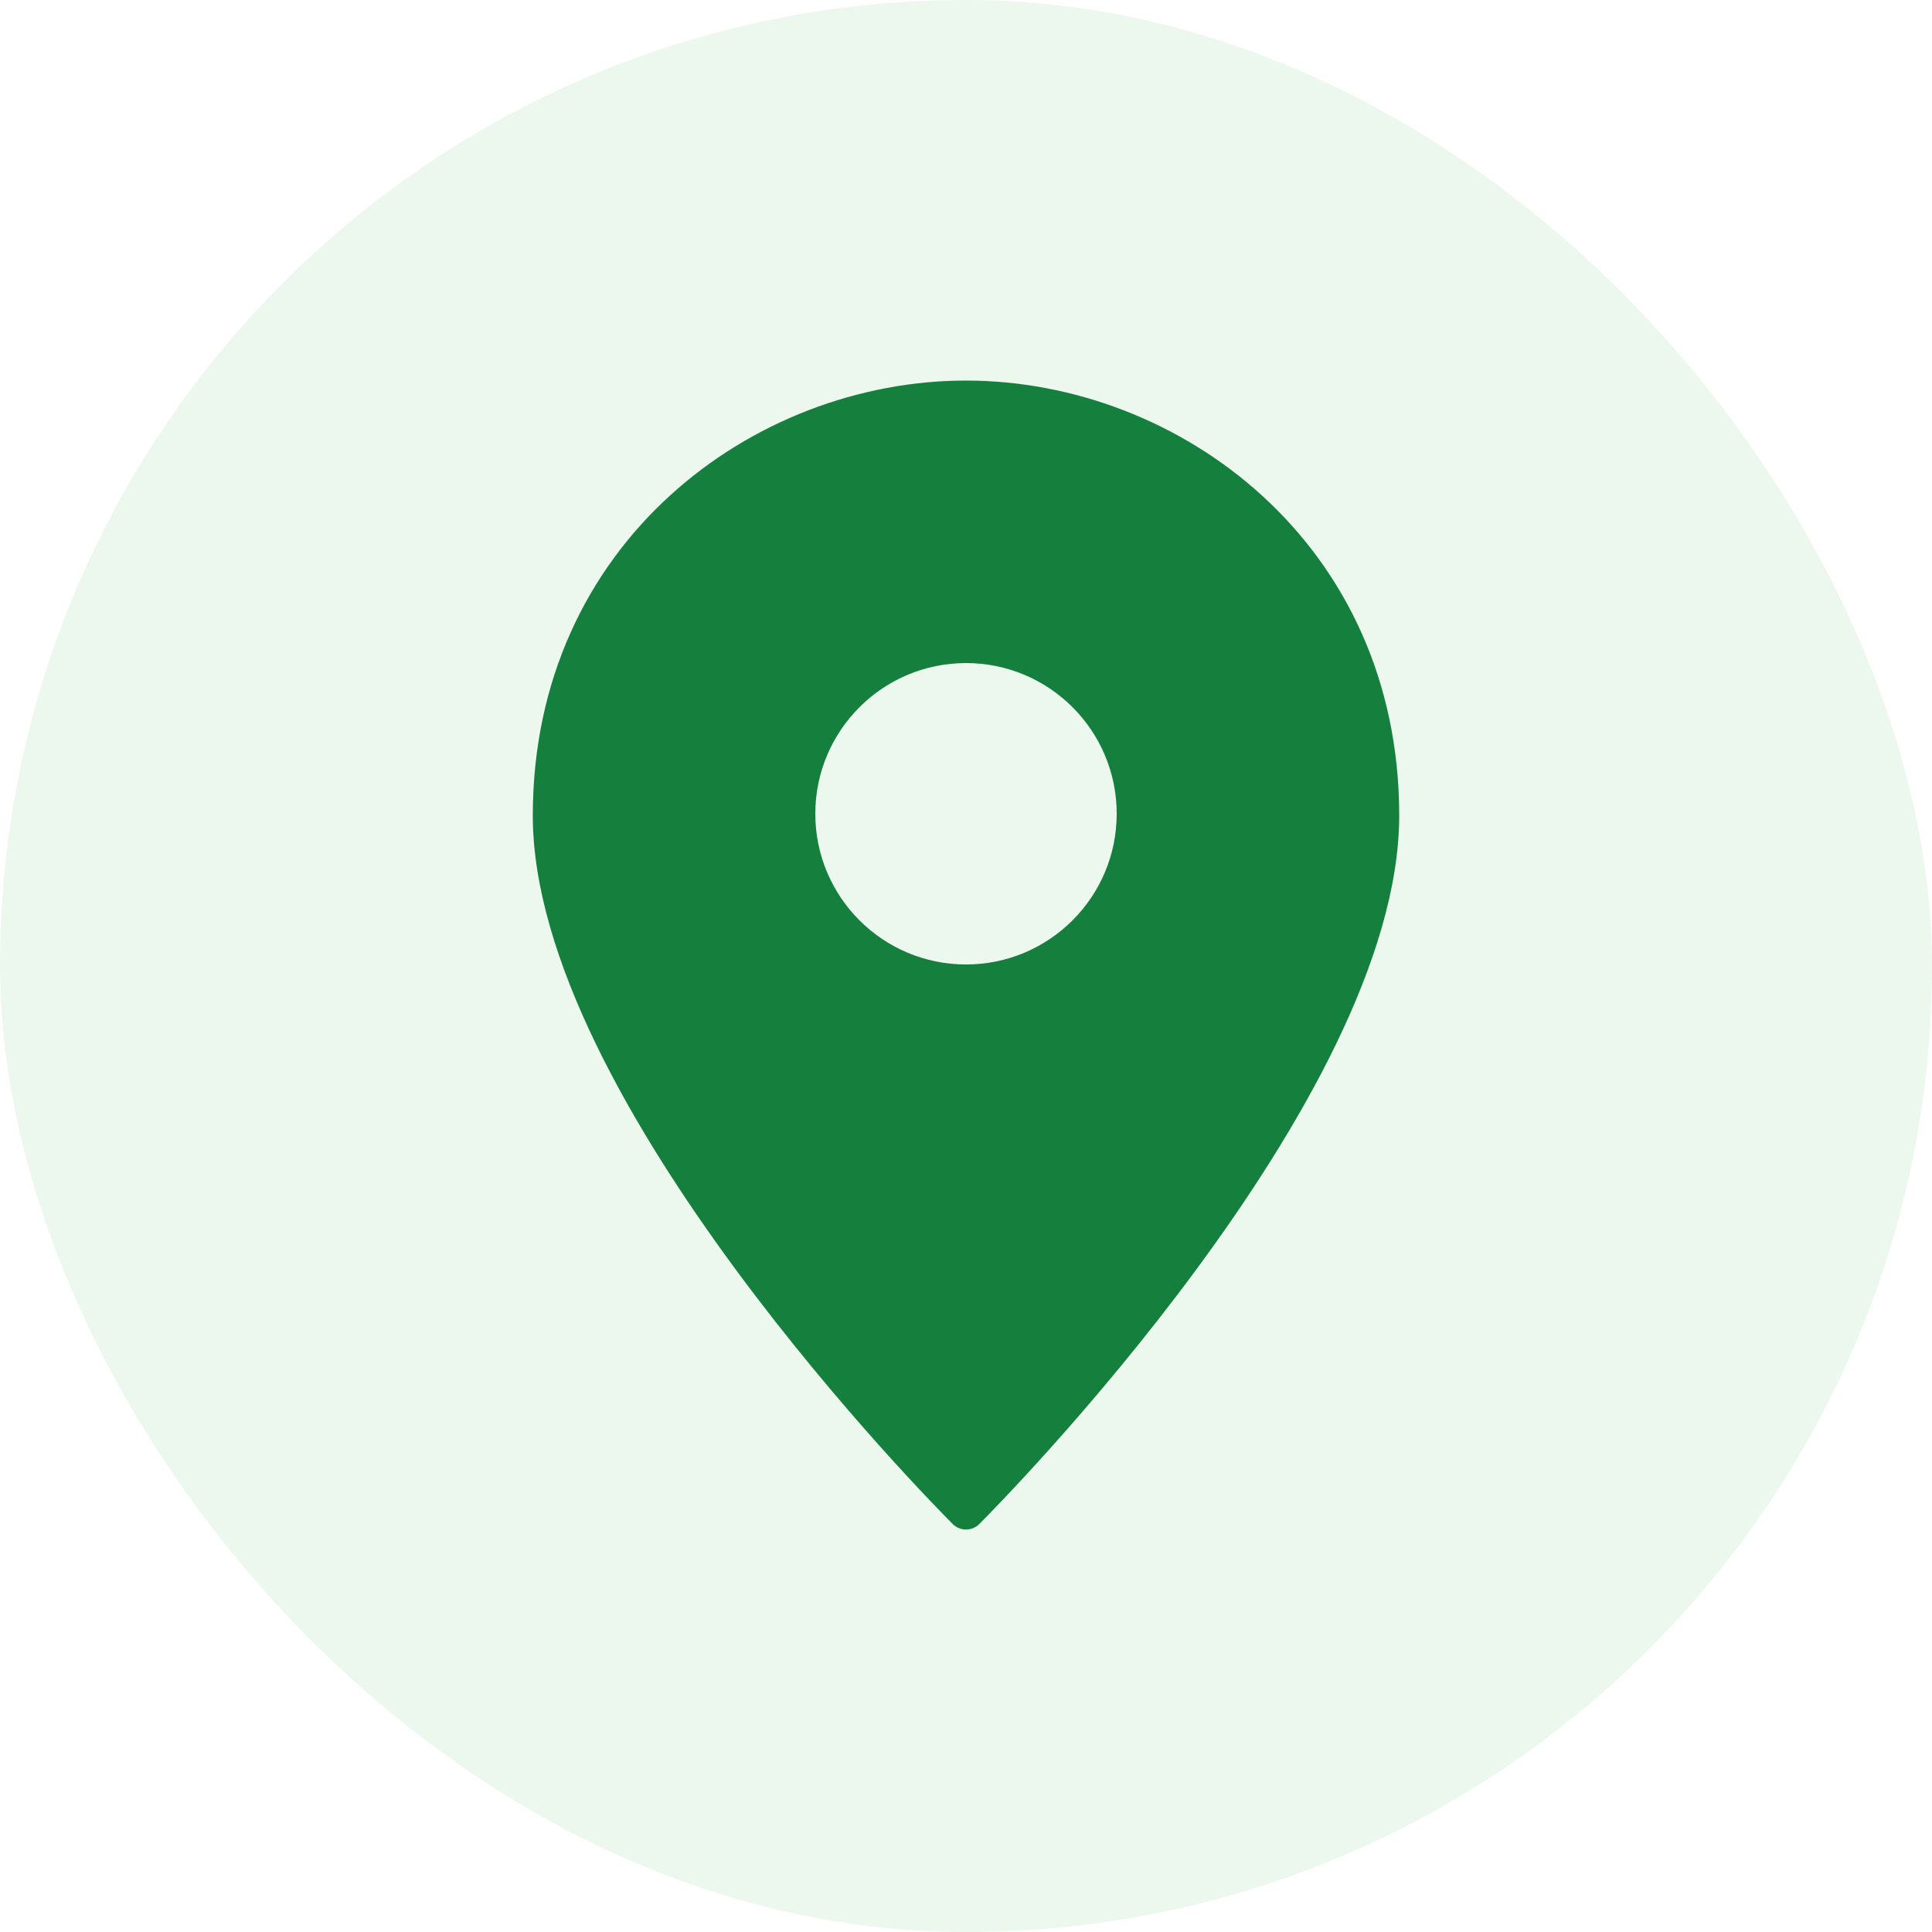 <svg width="44" height="44" viewBox="0 0 44 44" fill="none" xmlns="http://www.w3.org/2000/svg">
<rect width="44" height="44" rx="22" fill="#40AE49" fill-opacity="0.1"/>
<path d="M22 8.667C17.15 8.667 12.134 12.373 12.134 18.574C12.134 25.07 21.306 34.318 21.697 34.708C21.777 34.789 21.886 34.834 22 34.834C22.114 34.834 22.223 34.789 22.303 34.708C22.694 34.318 31.866 25.07 31.866 18.574C31.866 12.373 26.85 8.667 22 8.667ZM22 21.965C20.105 21.965 18.568 20.428 18.568 18.533C18.568 16.638 20.105 15.101 22 15.101C23.895 15.101 25.432 16.638 25.432 18.533C25.432 20.428 23.895 21.965 22 21.965Z" fill="#15803D"/>
</svg>
